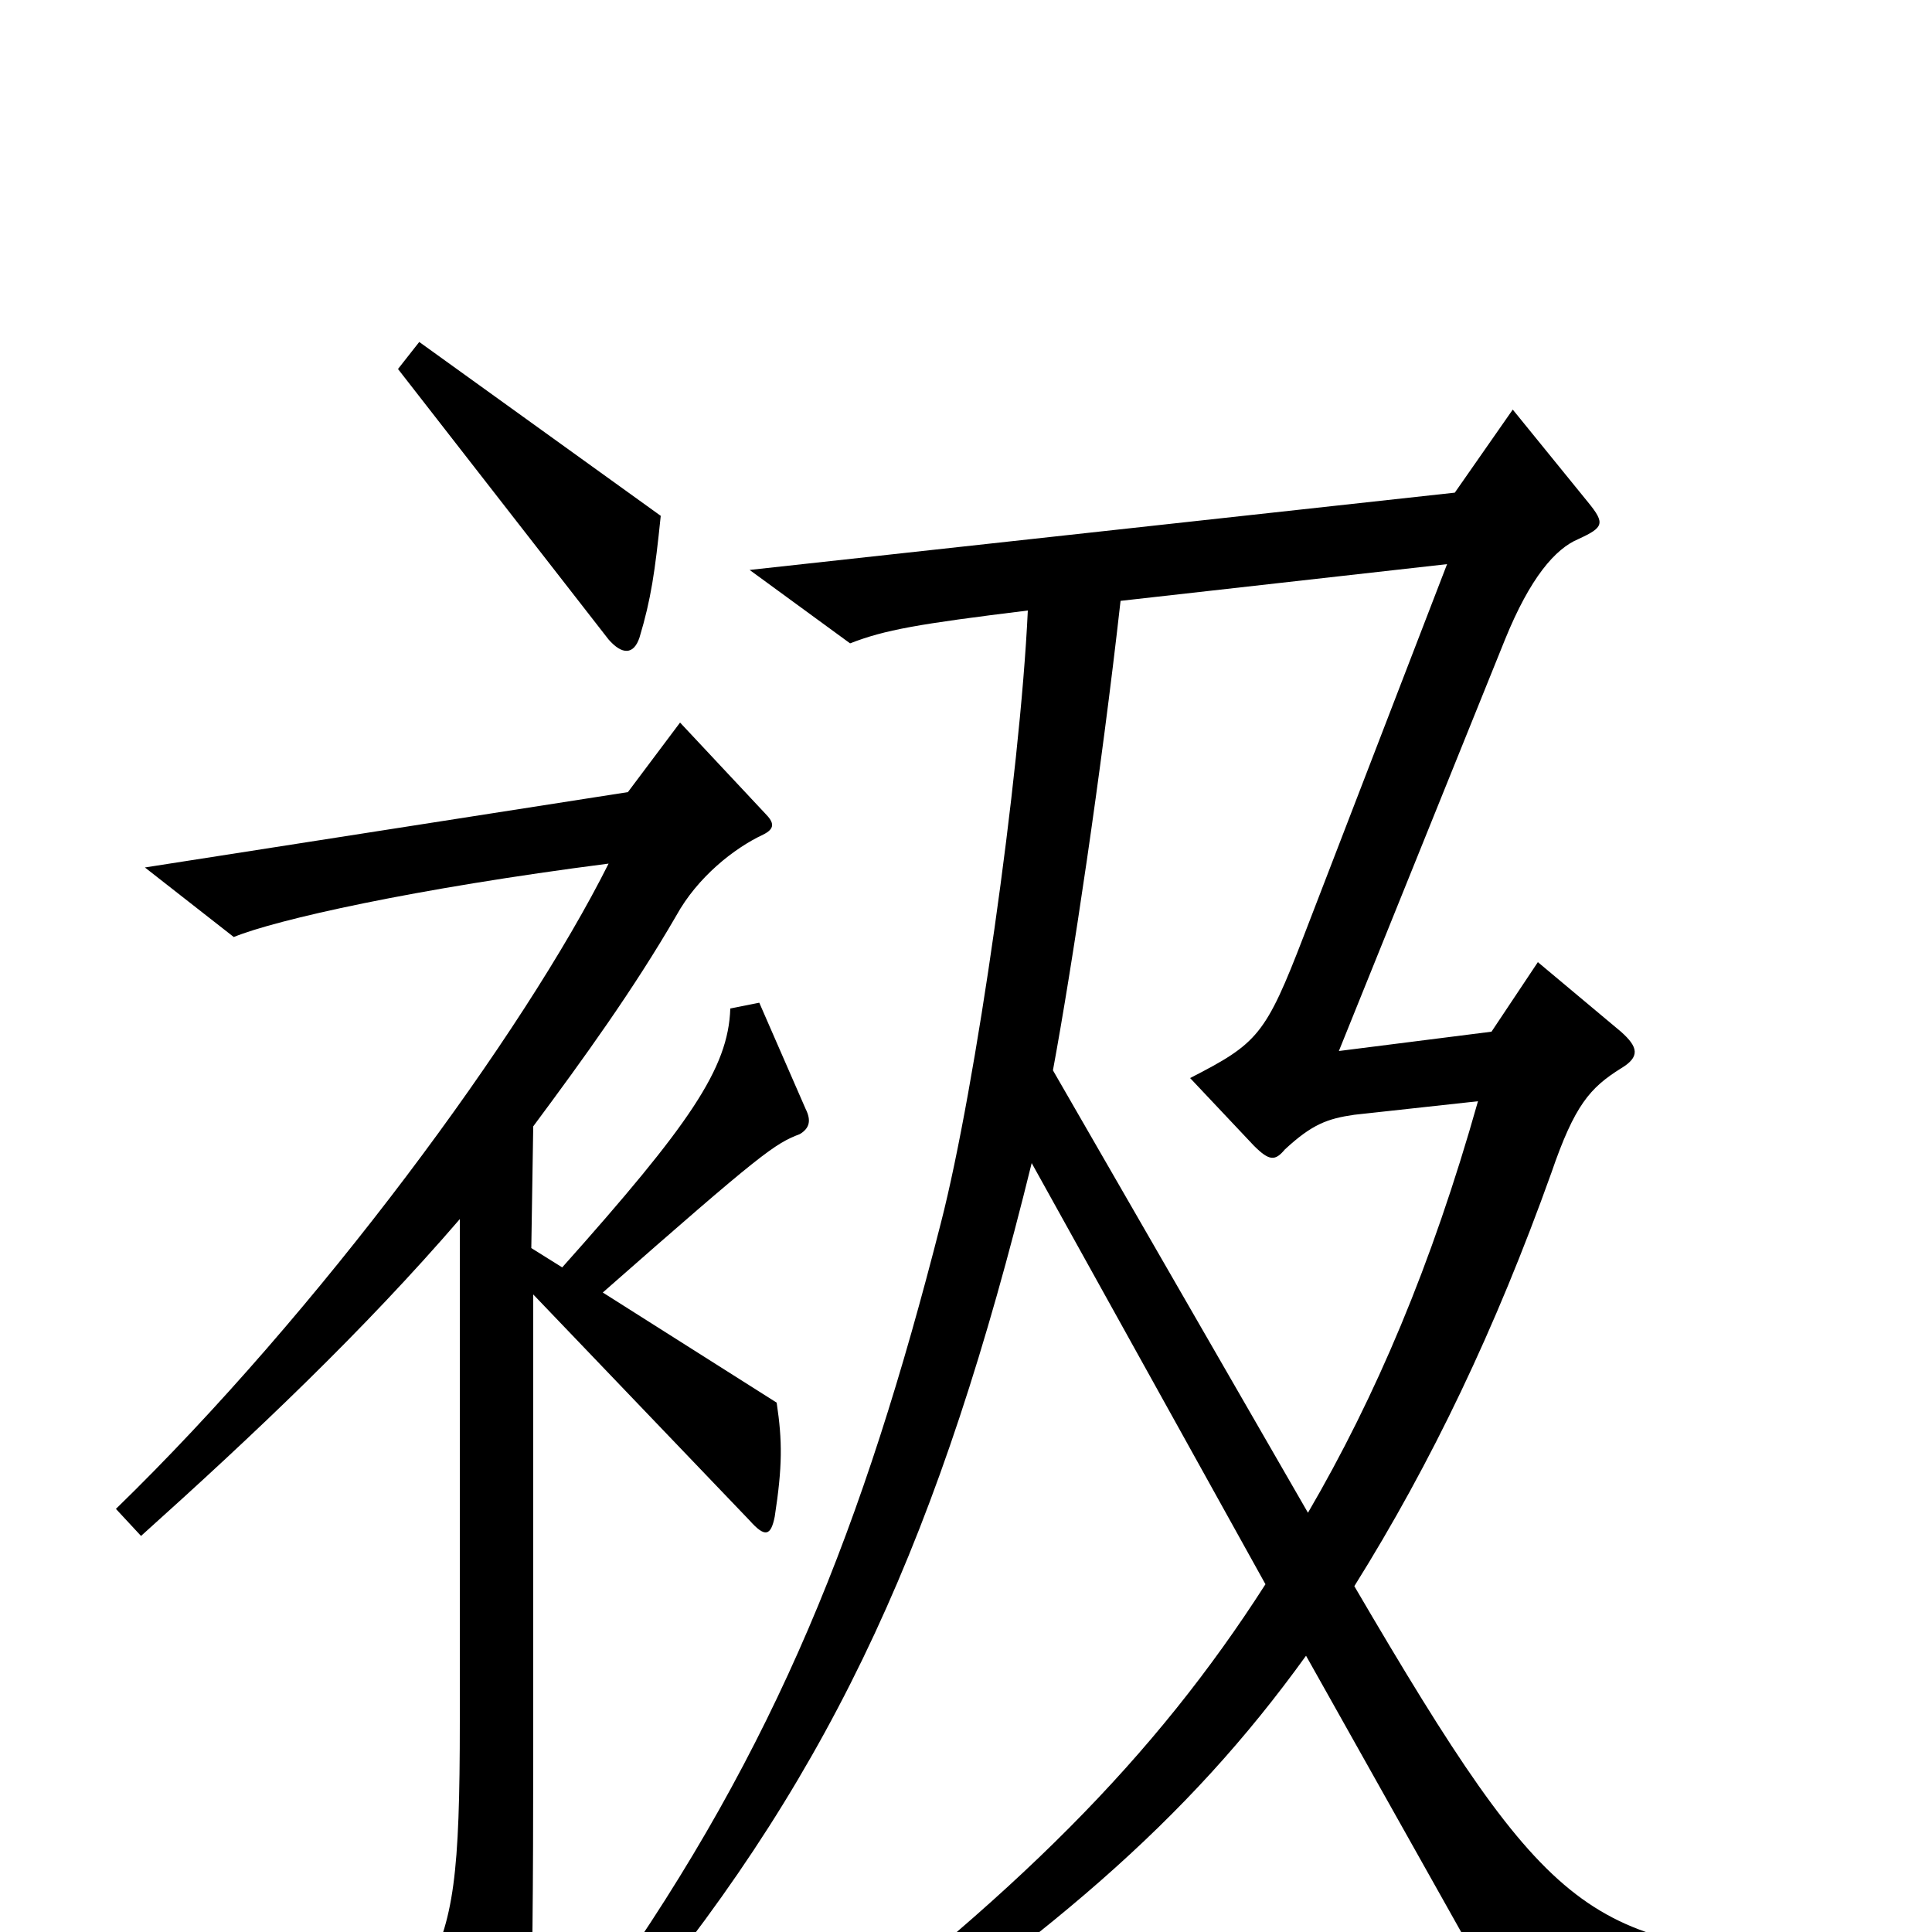 <svg xmlns="http://www.w3.org/2000/svg" viewBox="0 -1000 1000 1000">
	<path fill="#000000" d="M342 -733L217 -823L206 -809L315 -669C322 -661 328 -661 331 -670C337 -690 339 -704 342 -733ZM947 14C822 6 804 -3 701 -179C741 -243 774 -312 803 -393C815 -428 823 -437 839 -447C849 -453 848 -458 839 -466L796 -502L772 -466L693 -456L779 -669C792 -701 805 -716 817 -721C830 -727 831 -729 822 -740L783 -788L753 -745L388 -705L440 -667C458 -674 475 -677 532 -684C528 -598 505 -437 487 -367C447 -210 402 -96 313 30L328 41C433 -86 487 -207 534 -398L655 -180C598 -91 526 -18 402 74L413 90C542 4 614 -57 676 -143L781 44L946 34ZM417 -426L393 -481L378 -478C377 -447 357 -418 291 -344L275 -354L276 -417C302 -452 328 -488 350 -526C361 -546 380 -561 395 -568C401 -571 401 -574 396 -579L352 -626L325 -590L75 -551L121 -515C143 -524 214 -540 315 -553C271 -465 165 -321 60 -219L73 -205C132 -258 188 -311 238 -369V-109C238 -30 235 -6 220 22L256 92C262 103 266 103 270 90C274 80 276 58 276 -96V-330L388 -213C396 -204 399 -205 401 -215C405 -241 405 -254 402 -274L312 -331C395 -404 401 -408 414 -413C419 -416 420 -420 417 -426ZM765 -430C741 -345 712 -277 677 -217L545 -446C555 -500 570 -600 580 -689L749 -708L675 -516C655 -464 651 -460 616 -442L649 -407C657 -399 660 -399 665 -405C679 -418 687 -421 701 -423Z"/>
</svg>